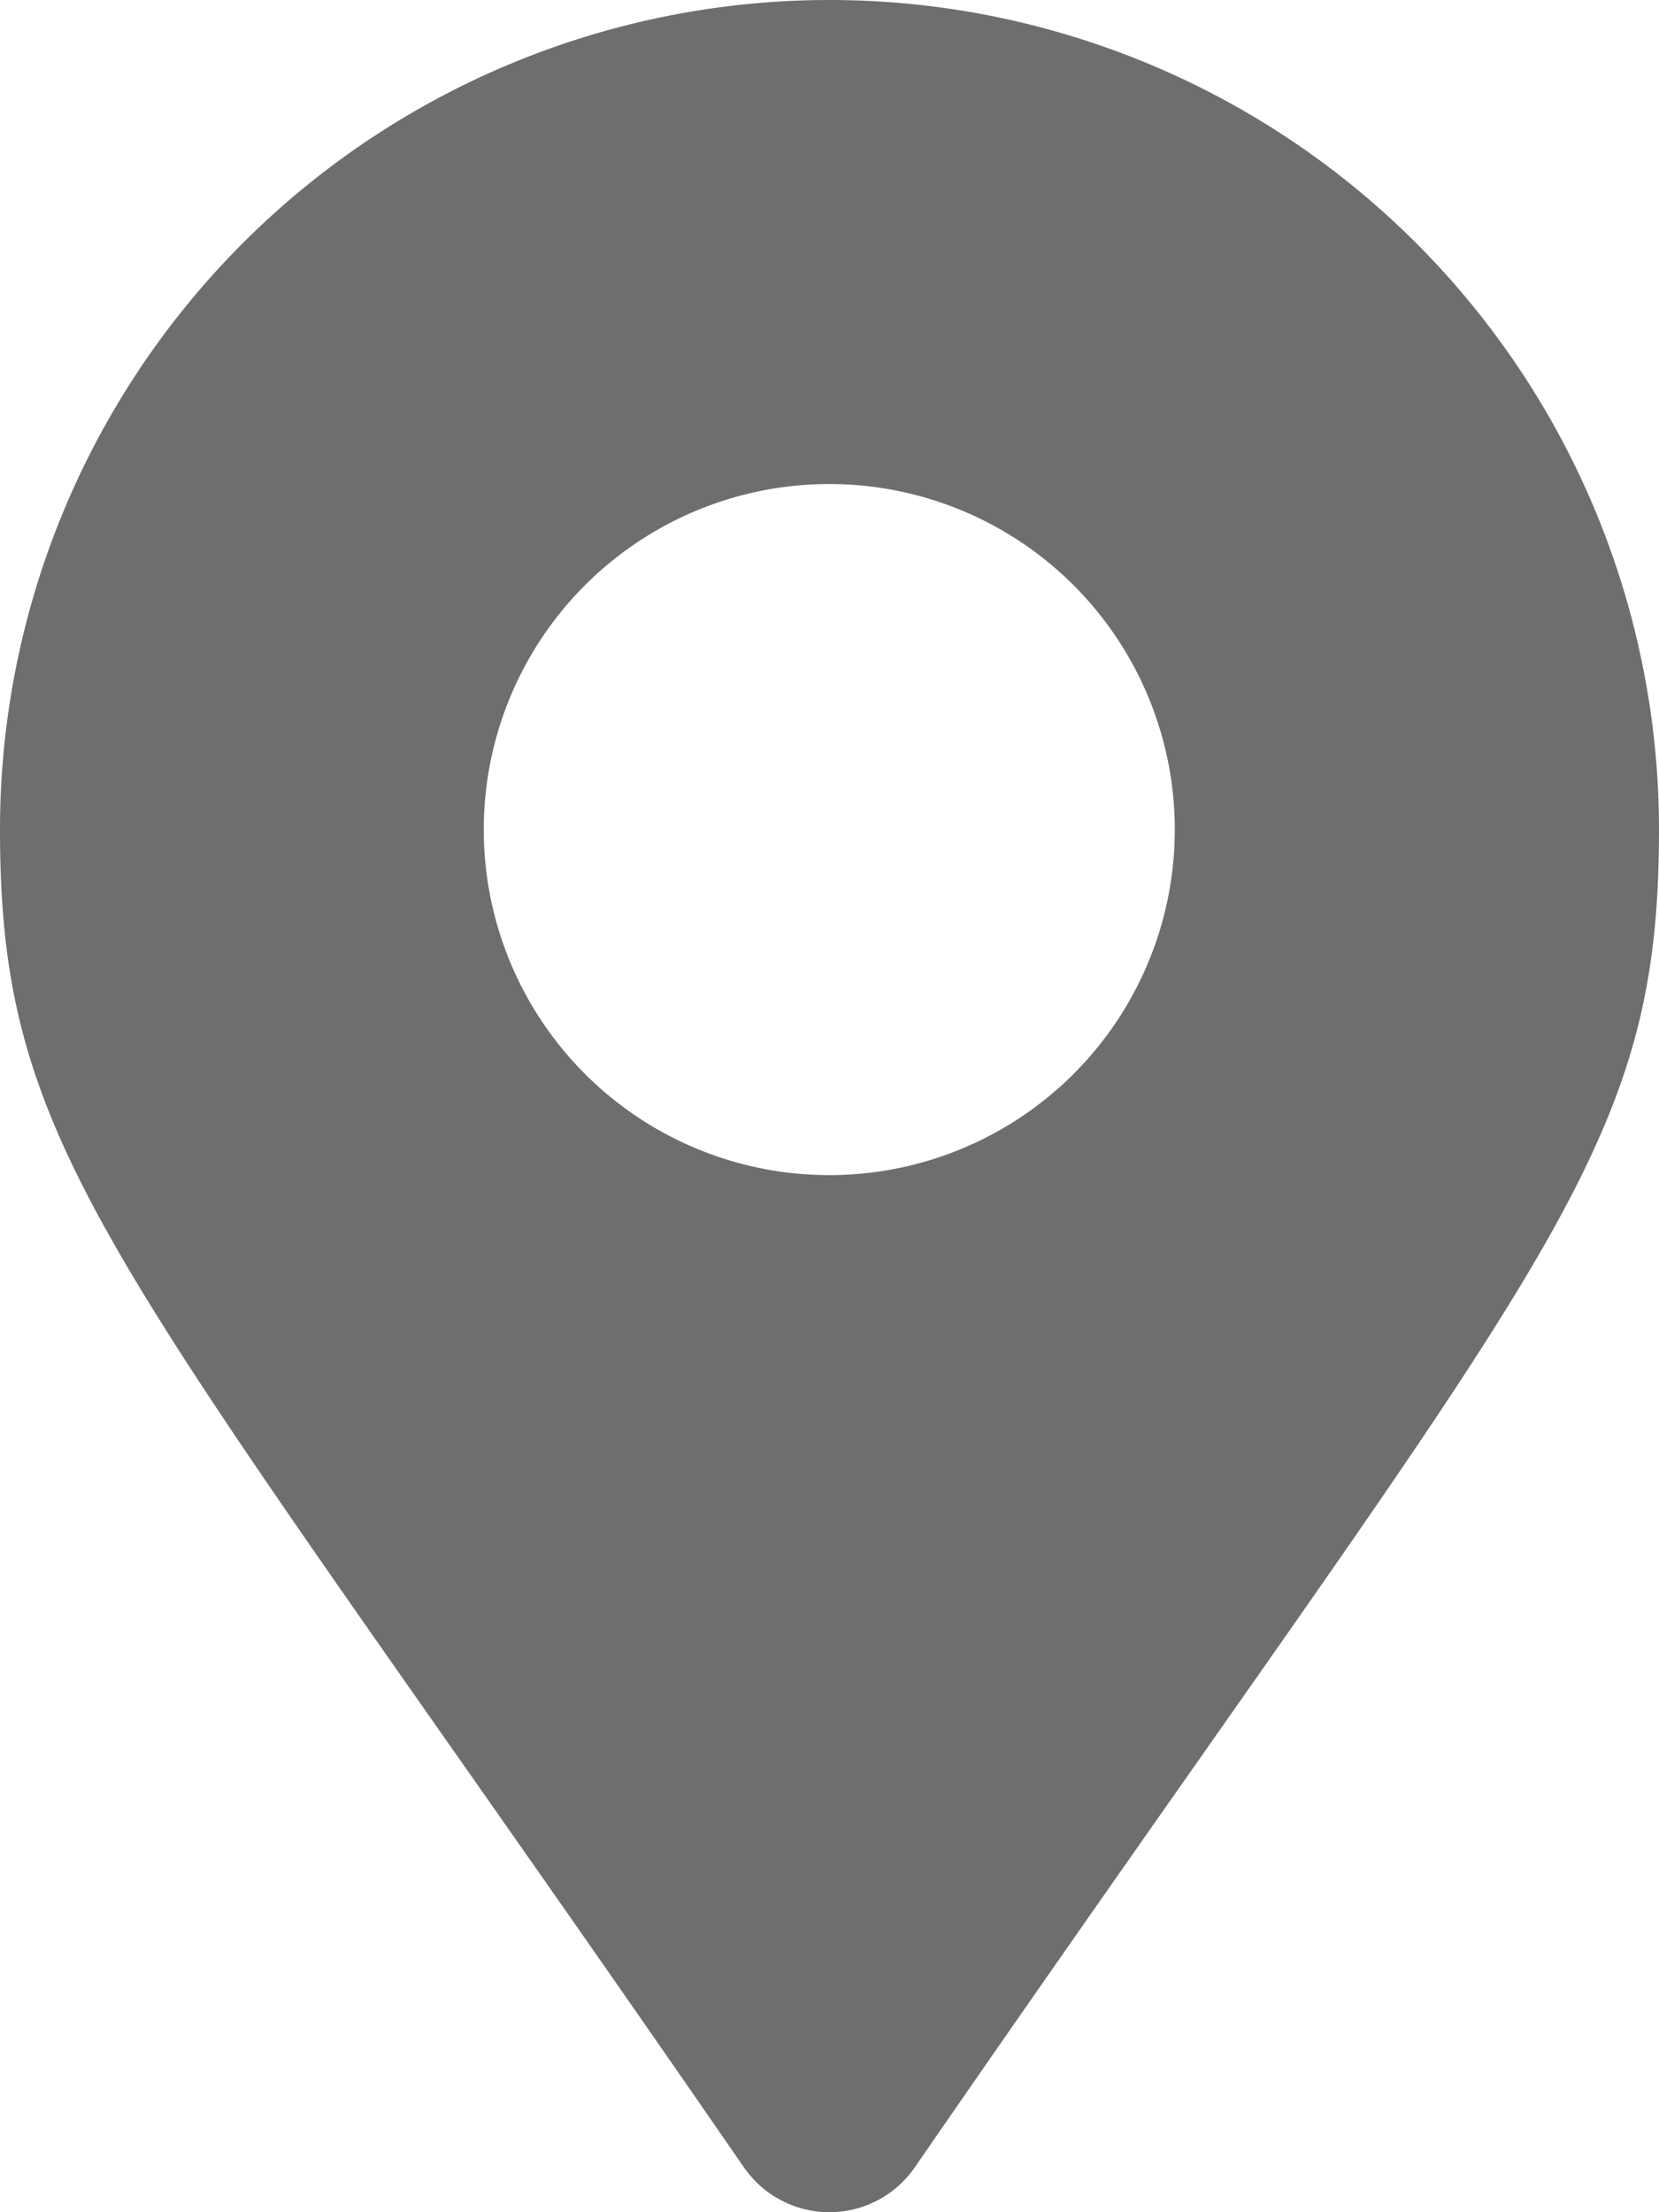 <svg xmlns="http://www.w3.org/2000/svg" width="7.5" height="10" viewBox="0 0 7.5 10">
  <path id="Icon_awesome-map-marker-alt" data-name="Icon awesome-map-marker-alt" d="M3.365,9.8C.527,5.684,0,5.262,0,3.75a3.75,3.75,0,1,1,7.5,0c0,1.512-.527,1.934-3.365,6.048a.469.469,0,0,1-.771,0ZM3.75,5.312A1.562,1.562,0,1,0,2.187,3.75,1.562,1.562,0,0,0,3.75,5.312Z" fill="#6e6e6e"/>
</svg>
